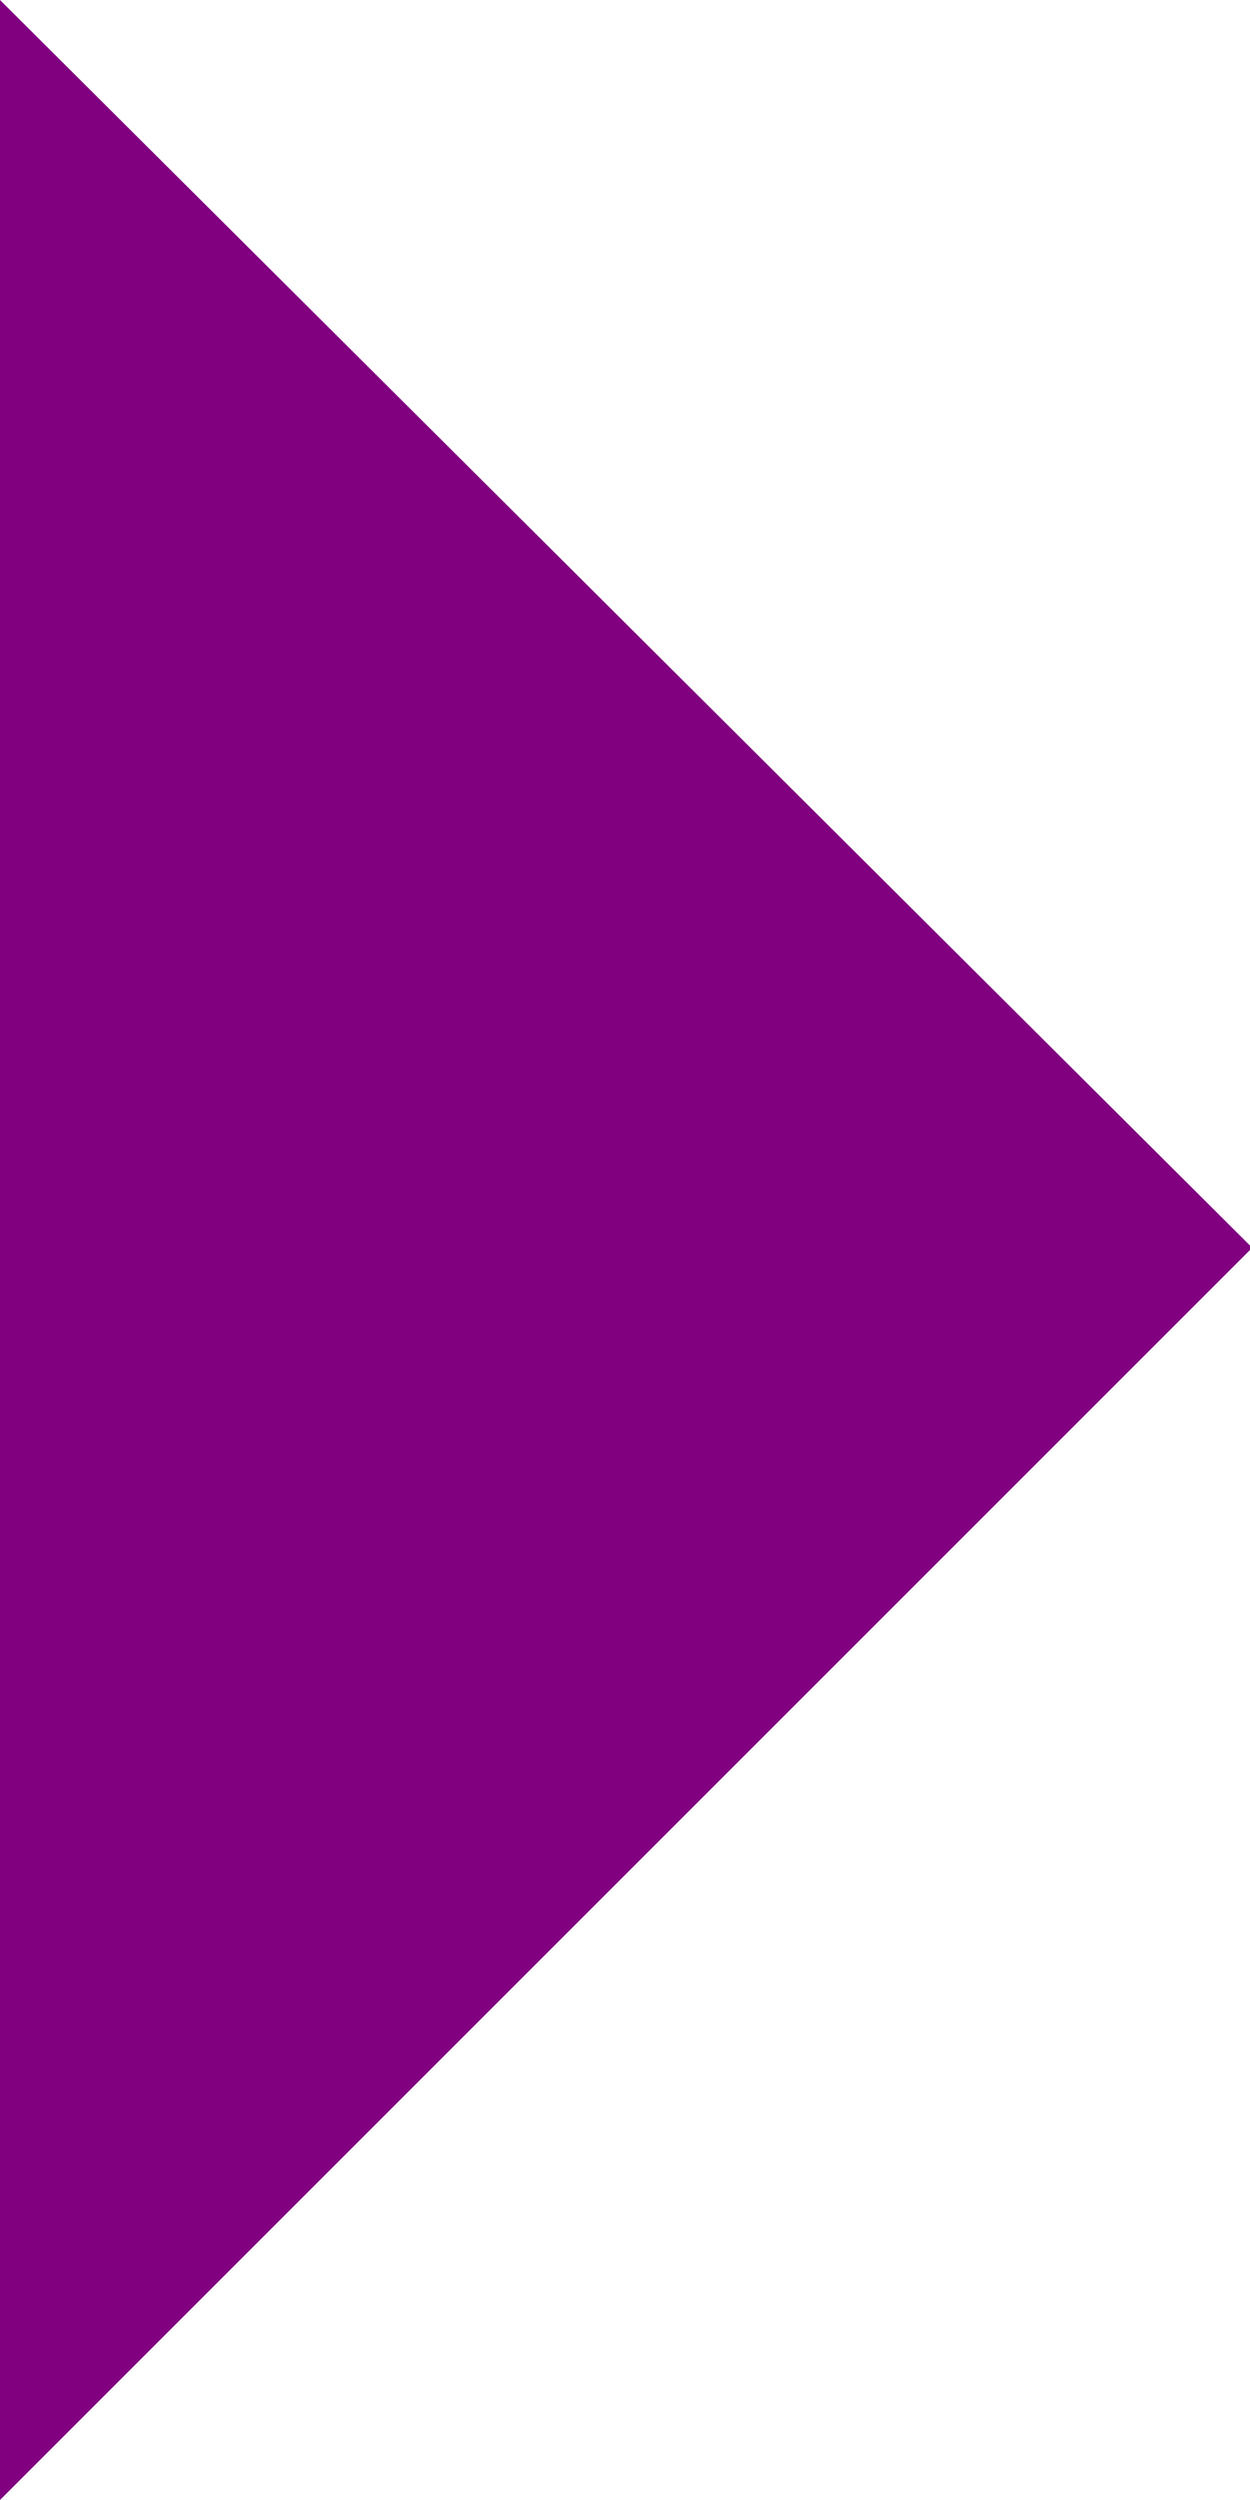 <?xml version="1.0" encoding="UTF-8" standalone="no"?>
<!-- Created with Inkscape (http://www.inkscape.org/) -->

<svg
   width="60.473"
   height="120.945"
   viewBox="0 0 16 32"
   version="1.1"
   id="svg270"
   inkscape:version="1.1 (c4e8f9ed74, 2021-05-24)"
   sodipodi:docname="arrow_right_purple.svg"
   xmlns:inkscape="http://www.inkscape.org/namespaces/inkscape"
   xmlns:sodipodi="http://sodipodi.sourceforge.net/DTD/sodipodi-0.dtd"
   xmlns="http://www.w3.org/2000/svg"
   xmlns:svg="http://www.w3.org/2000/svg">
  <sodipodi:namedview
     id="namedview272"
     pagecolor="#ffffff"
     bordercolor="#666666"
     borderopacity="1.0"
     inkscape:pageshadow="2"
     inkscape:pageopacity="0.0"
     inkscape:pagecheckerboard="0"
     inkscape:document-units="mm"
     showgrid="false"
     inkscape:zoom="5.3664983"
     inkscape:cx="-8.6648681"
     inkscape:cy="64.660414"
     inkscape:window-width="1904"
     inkscape:window-height="1152"
     inkscape:window-x="6"
     inkscape:window-y="38"
     inkscape:window-maximized="1"
     inkscape:current-layer="layer1"
     width="16mm"
     units="px"
     fit-margin-top="0"
     fit-margin-left="0"
     fit-margin-right="0"
     fit-margin-bottom="0" />
  <defs
     id="defs267" />
  <g
     inkscape:label="Слой 1"
     inkscape:groupmode="layer"
     id="layer1"
     transform="translate(-63.058,-41.824)">
    <path
       id="rect480"
       style="fill:#800080;stroke-width:0.265"
       d="m 63.058,41.824 16,15.943 v 0.057 L 63.058,73.824 Z" />
  </g>
</svg>
